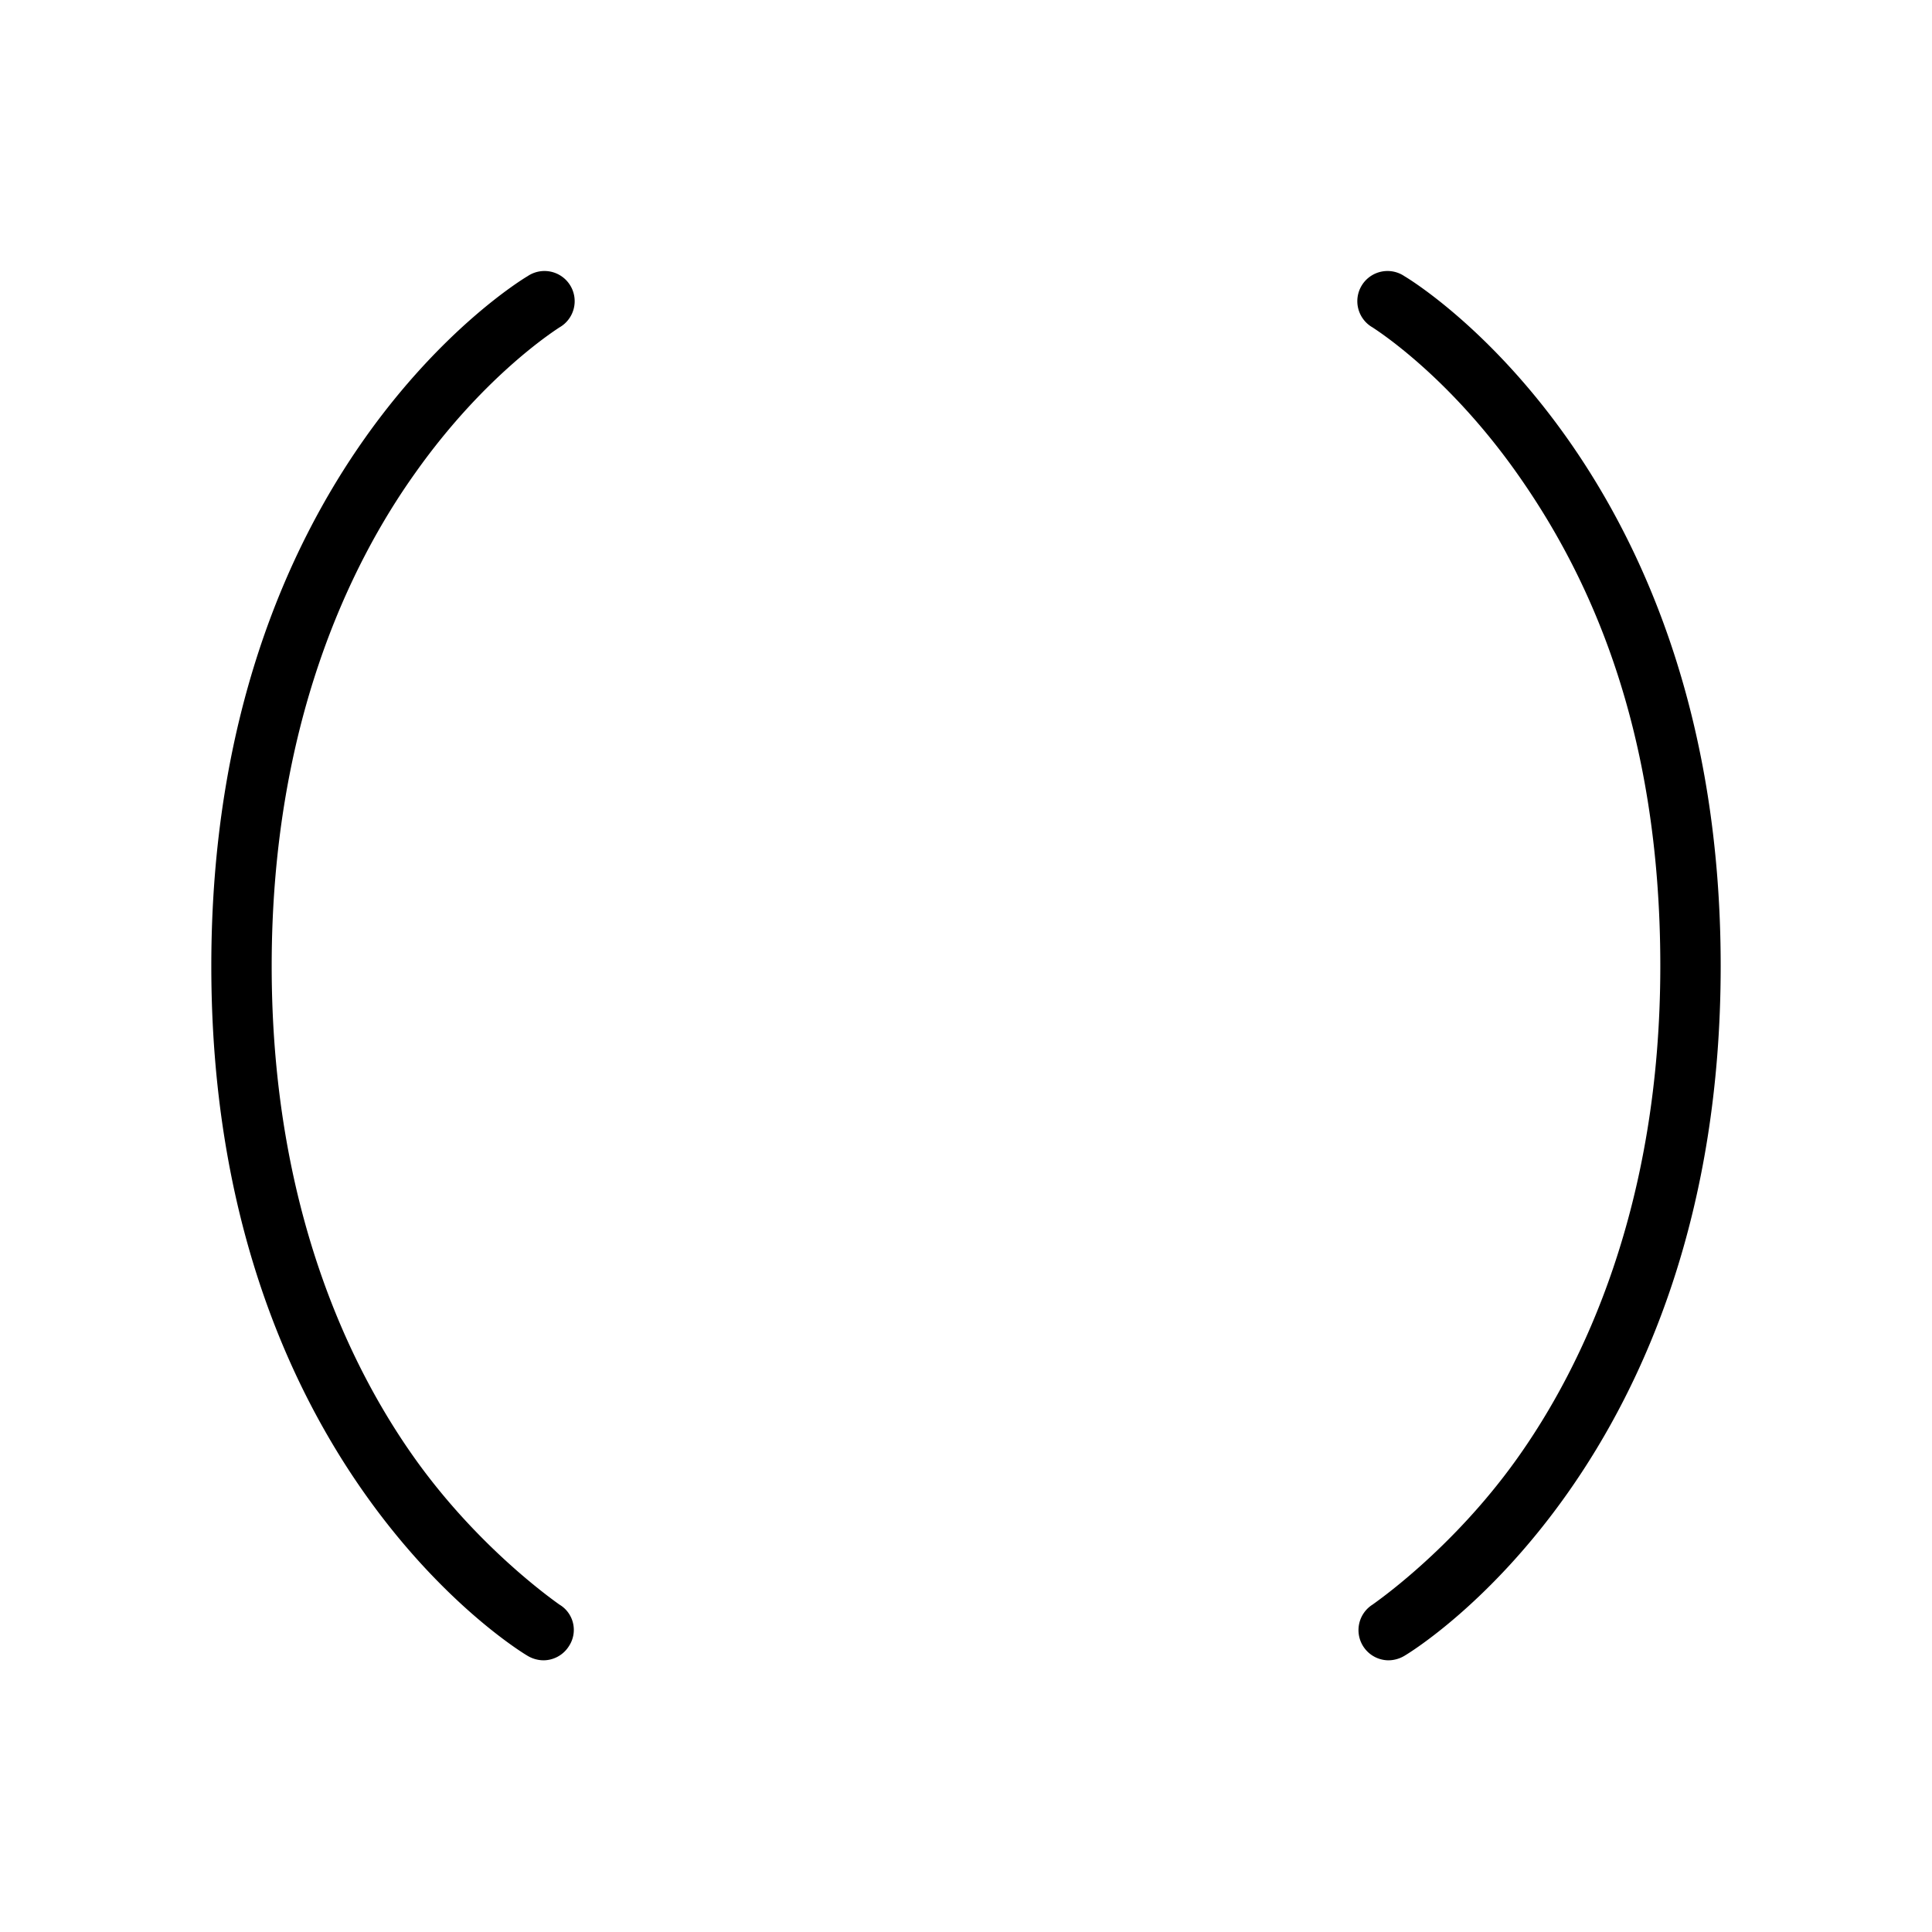 <svg xmlns="http://www.w3.org/2000/svg" xmlns:xlink="http://www.w3.org/1999/xlink" aria-hidden="true" role="img" class="iconify iconify--ph" width="1em" height="1em" preserveAspectRatio="xMidYMid meet" viewBox="0 0 256 256"><path fill="currentColor" d="M55 62.7C46.3 74.9 36 96.2 36 128s10.3 53.1 19 65.3s19 19.2 19.1 19.3a3.9 3.9 0 0 1 1.3 5.5A4 4 0 0 1 72 220a4.2 4.2 0 0 1-2.1-.6c-1.7-1-41.9-25.9-41.9-91.4s40.2-90.4 41.9-91.4a4 4 0 1 1 4.2 6.8c-.1.1-9.7 6-19.1 19.3Zm131.1-26.1a4 4 0 1 0-4.2 6.8c.1.1 9.7 6 19.1 19.3s19 33.5 19 65.3s-10.3 53.1-19 65.3s-19 19.2-19.1 19.3a4 4 0 0 0 2.1 7.4a4.2 4.2 0 0 0 2.1-.6c1.7-1 41.9-25.9 41.9-91.4s-40.2-90.4-41.9-91.4Z"></path></svg>